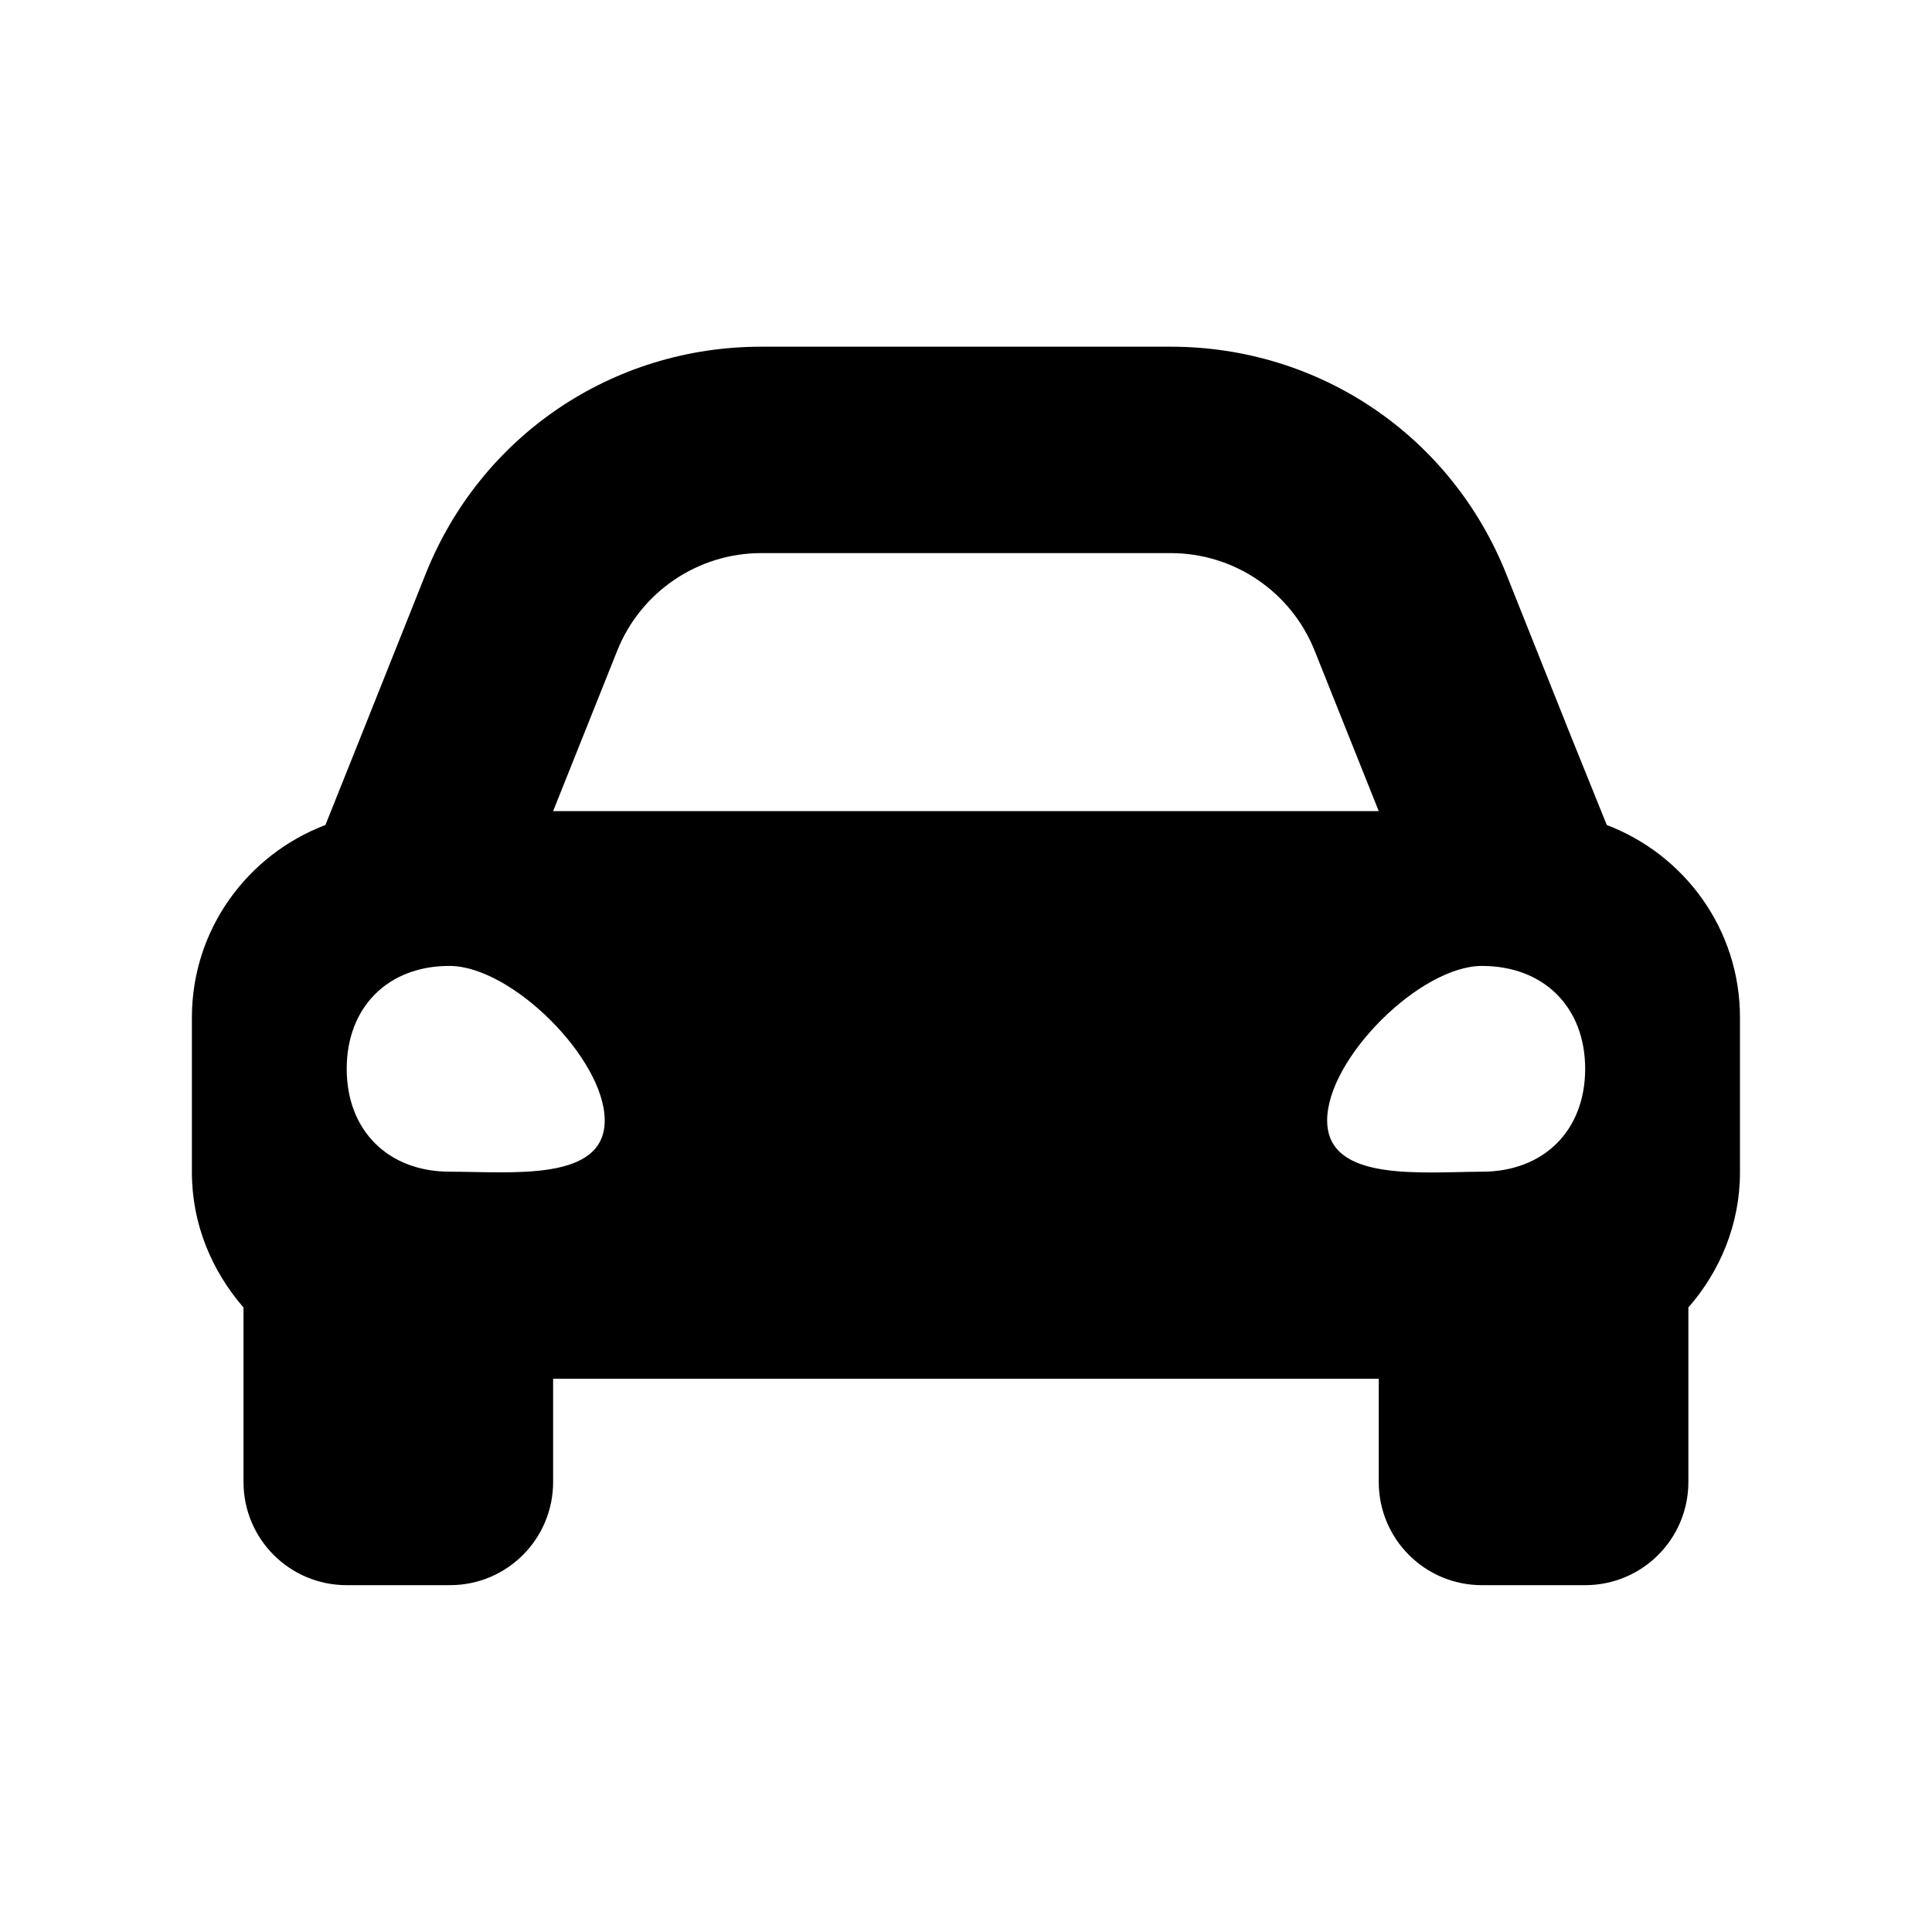 <svg xmlns="http://www.w3.org/2000/svg" width="100%" height="100%" viewBox="0 0 599.04 599.04"><path fill="currentColor" d="M498.2 255.8c24.1 9.2 41.3 32.3 41.3 59.7v48c0 16.1-6.2 30.7-16 41.9v54.1c0 17.7-14.3 32-32 32h-32c-17.7 0-32-14.3-32-32v-32h-256v32c0 17.7-14.3 32-32 32h-32c-17.7 0-32-14.3-32-32v-54.1c-9.8-11.3-16-25.8-16-41.9v-48c0-27.3 17.2-50.5 41.4-59.7l11.2-28 19.9-49.9c17.1-42.8 57.9-70.4 104-70.4h127c46.1 0 86.9 27.6 104 70.4l19.9 49.9zM191.4 201.7l-19.9 49.8h256l-19.9-49.8c-7.3-18.2-24.9-30.2-44.6-30.2h-127c-19.6 0-37.3 12-44.6 30.2zM139.5 363.3c19.2 0 48 3.2 48-15.9 0-19.1-28.8-47.8-48-47.9s-32 12.8-32 31.9c0 19.1 12.8 31.9 32 31.9zM459.5 363.3c19.2 0 32-12.8 32-31.9 0-19.1-12.8-31.9-32-31.9s-48 28.7-48 47.9c0 19.1 28.8 16 48 15.9z" /></svg>